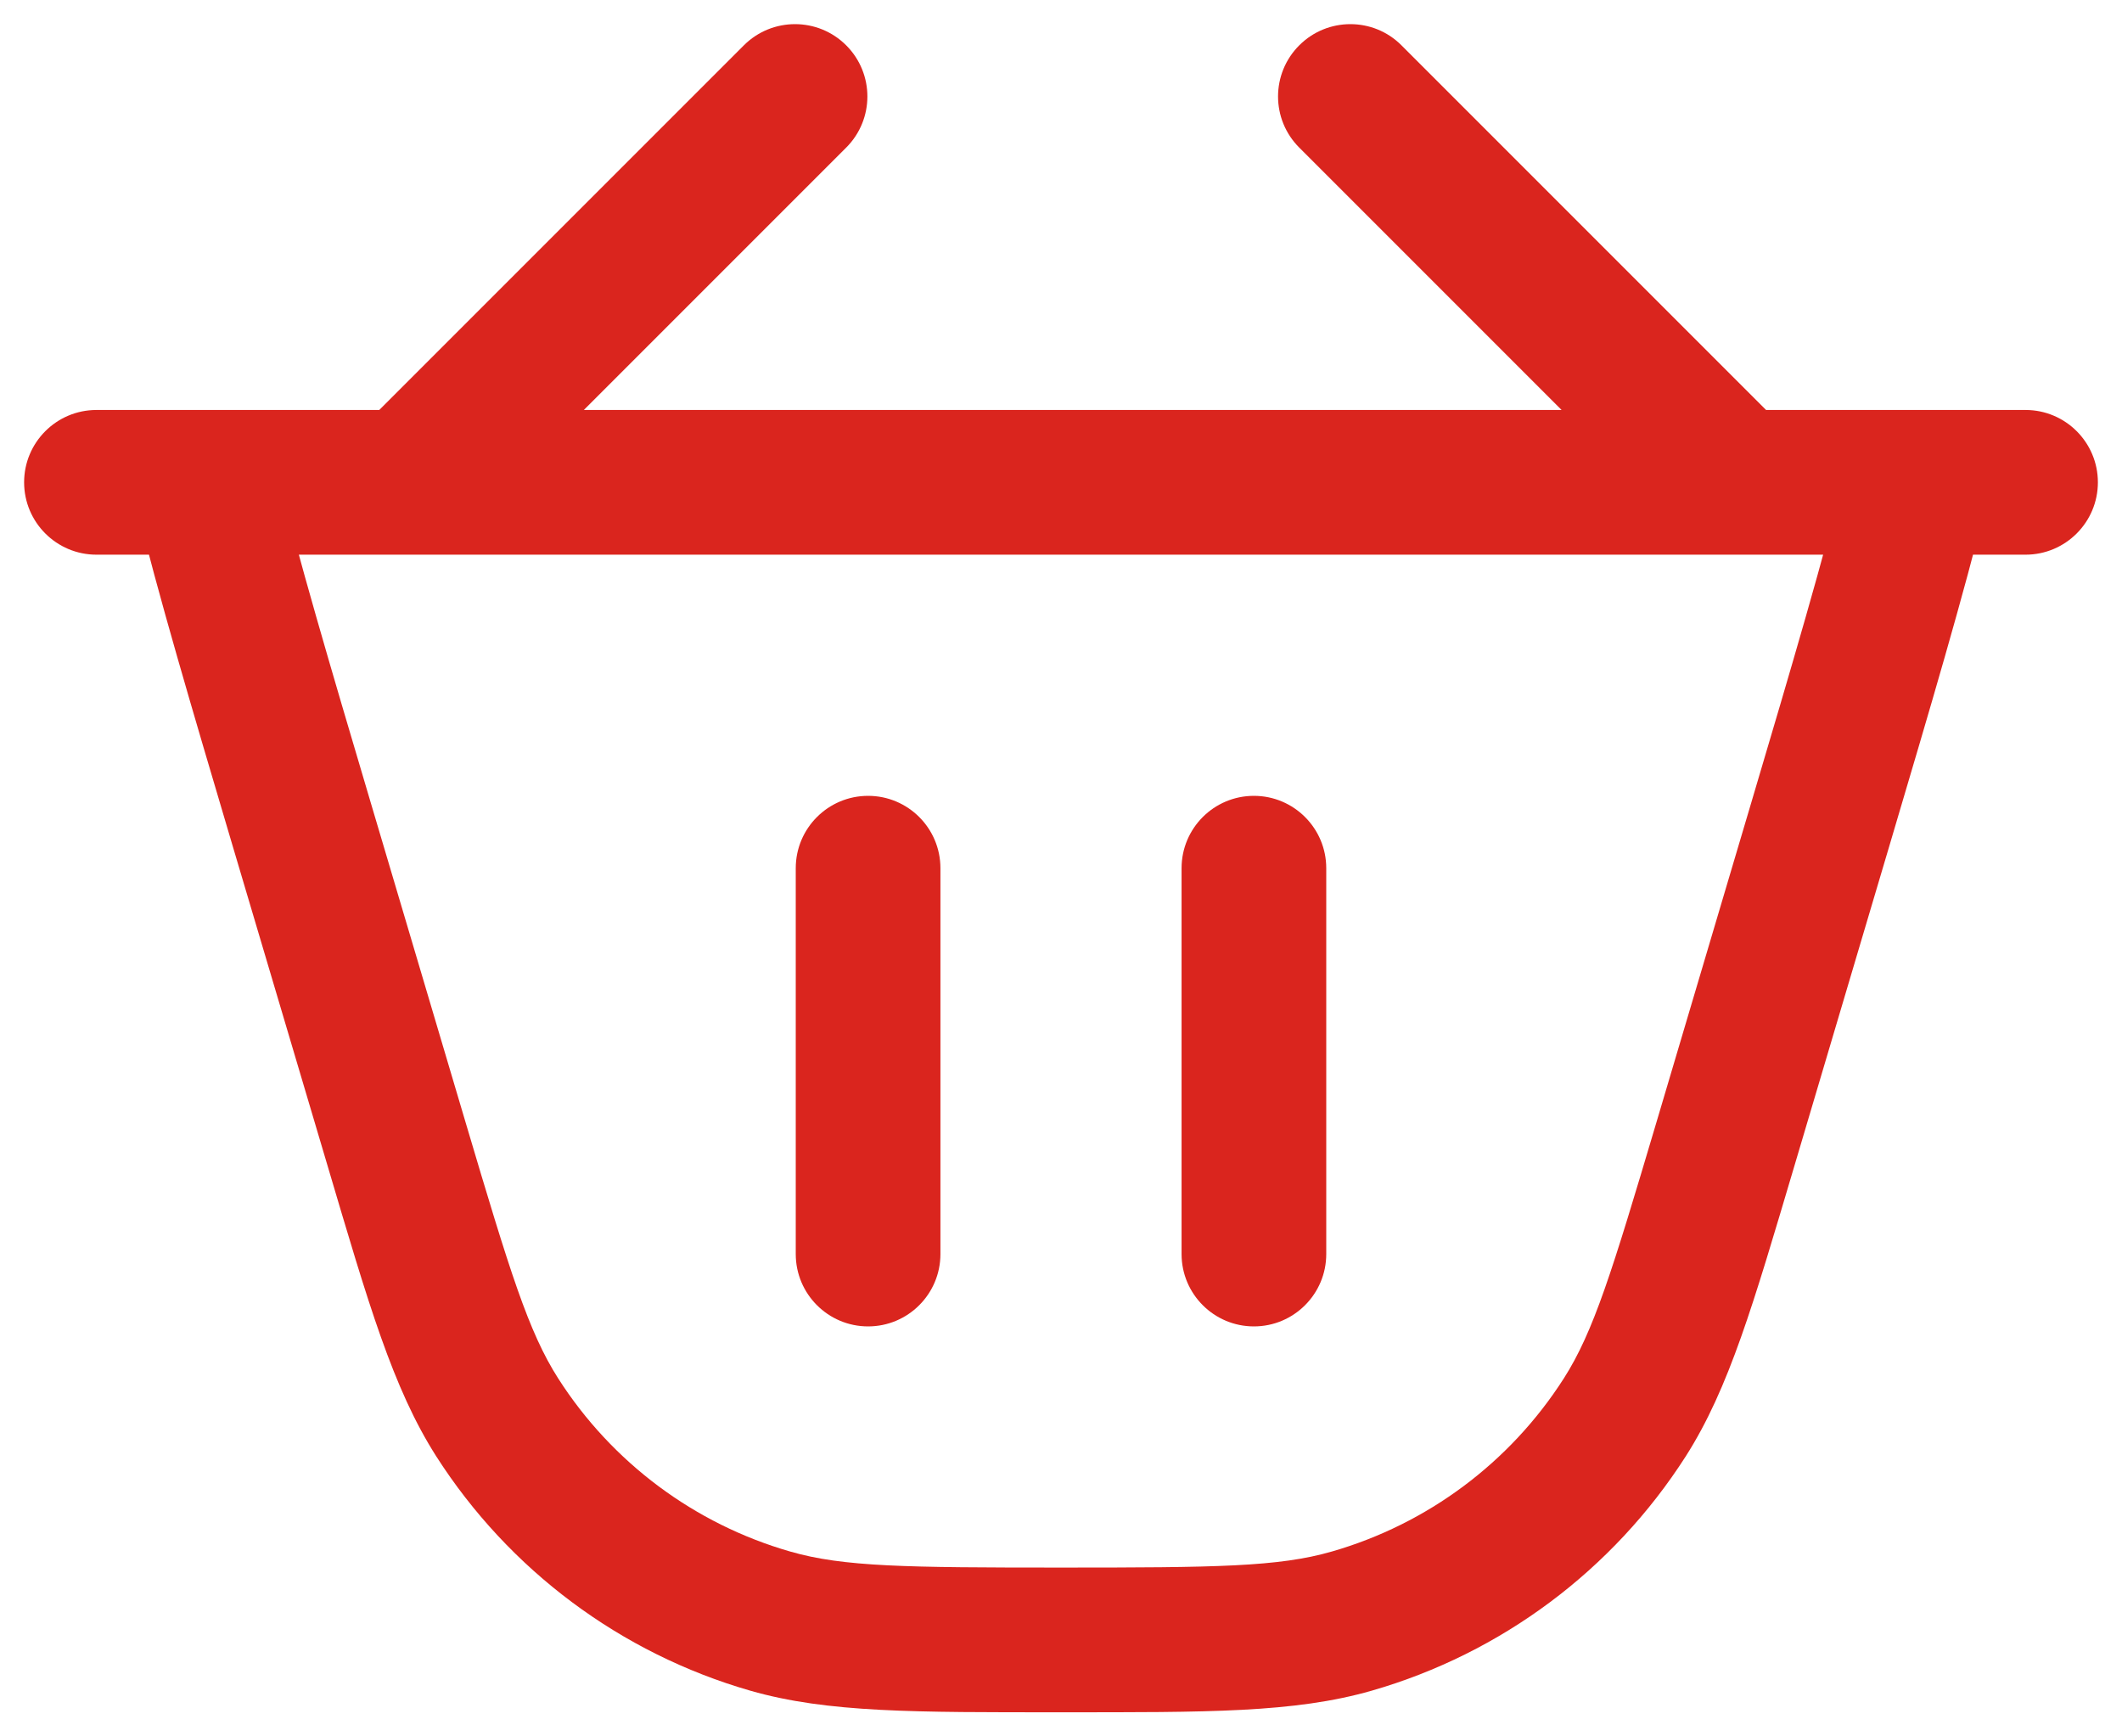 <svg width="22" height="18" viewBox="0 0 22 18" fill="none" xmlns="http://www.w3.org/2000/svg">
<path d="M18.872 8.546L18.153 8.332L18.872 8.546ZM17.889 11.858L18.608 12.071V12.071L17.889 11.858ZM4.111 11.858L4.83 11.645L4.111 11.858ZM3.128 8.546L2.409 8.759L2.409 8.759L3.128 8.546ZM7.985 16.805L8.193 16.084V16.084L7.985 16.805ZM5.155 14.693L4.523 15.097L5.155 14.693ZM16.845 14.693L17.477 15.097H17.477L16.845 14.693ZM14.015 16.805L13.807 16.084V16.084L14.015 16.805ZM19.873 5V4.25H19.284L19.144 4.822L19.873 5ZM2.127 5V4.25H1.172L1.398 5.178L2.127 5ZM1 4.25C0.586 4.25 0.25 4.586 0.25 5C0.25 5.414 0.586 5.75 1 5.75V4.25ZM21 5.75C21.414 5.75 21.75 5.414 21.75 5C21.75 4.586 21.414 4.25 21 4.25V5.75ZM13.75 9C13.75 8.586 13.414 8.25 13 8.25C12.586 8.25 12.25 8.586 12.25 9H13.75ZM12.25 13C12.25 13.414 12.586 13.75 13 13.75C13.414 13.75 13.75 13.414 13.75 13H12.25ZM14.53 0.47C14.238 0.177 13.763 0.177 13.47 0.47C13.177 0.763 13.177 1.237 13.47 1.53L14.53 0.47ZM8.773 1.53C9.066 1.237 9.066 0.763 8.773 0.47C8.48 0.177 8.005 0.177 7.712 0.47L8.773 1.53ZM9.75 9C9.75 8.586 9.414 8.25 9 8.25C8.586 8.25 8.25 8.586 8.25 9H9.75ZM8.25 13C8.25 13.414 8.586 13.75 9 13.75C9.414 13.75 9.75 13.414 9.75 13H8.25ZM18.153 8.332L17.17 11.645L18.608 12.071L19.591 8.759L18.153 8.332ZM4.83 11.645L3.847 8.332L2.409 8.759L3.392 12.071L4.83 11.645ZM11 16.25C9.395 16.25 8.744 16.243 8.193 16.084L7.778 17.526C8.582 17.757 9.49 17.75 11 17.75V16.25ZM3.392 12.071C3.821 13.519 4.073 14.391 4.523 15.097L5.787 14.289C5.478 13.805 5.287 13.184 4.83 11.645L3.392 12.071ZM8.193 16.084C7.199 15.798 6.344 15.16 5.787 14.289L4.523 15.097C5.277 16.275 6.434 17.139 7.778 17.526L8.193 16.084ZM17.17 11.645C16.713 13.184 16.522 13.805 16.213 14.289L17.477 15.097C17.927 14.391 18.178 13.519 18.608 12.071L17.17 11.645ZM11 17.75C12.51 17.75 13.418 17.757 14.222 17.526L13.807 16.084C13.256 16.243 12.605 16.25 11 16.25V17.75ZM16.213 14.289C15.656 15.16 14.801 15.798 13.807 16.084L14.222 17.526C15.566 17.139 16.723 16.275 17.477 15.097L16.213 14.289ZM19.591 8.759C20.012 7.338 20.361 6.163 20.602 5.178L19.144 4.822C18.914 5.764 18.578 6.899 18.153 8.332L19.591 8.759ZM3.847 8.332C3.422 6.899 3.086 5.764 2.856 4.822L1.398 5.178C1.639 6.163 1.988 7.338 2.409 8.759L3.847 8.332ZM12.25 9V13H13.75V9H12.25ZM8.25 9V13H9.75V9H8.25ZM13.47 1.53L17.47 5.53L18.53 4.47L14.53 0.47L13.47 1.53ZM18 5.75H20V4.25H18V5.75ZM20 5.75H21V4.25H20V5.75ZM19.873 5.75H20V4.25H19.873V5.75ZM1 5.75H4.243V4.25H1V5.75ZM4.243 5.75H18V4.25H4.243V5.75ZM7.712 0.47L3.712 4.47L4.773 5.53L8.773 1.53L7.712 0.47ZM2.127 5.75H4.243V4.25H2.127V5.75Z" fill="#DA251E"/>
</svg>
